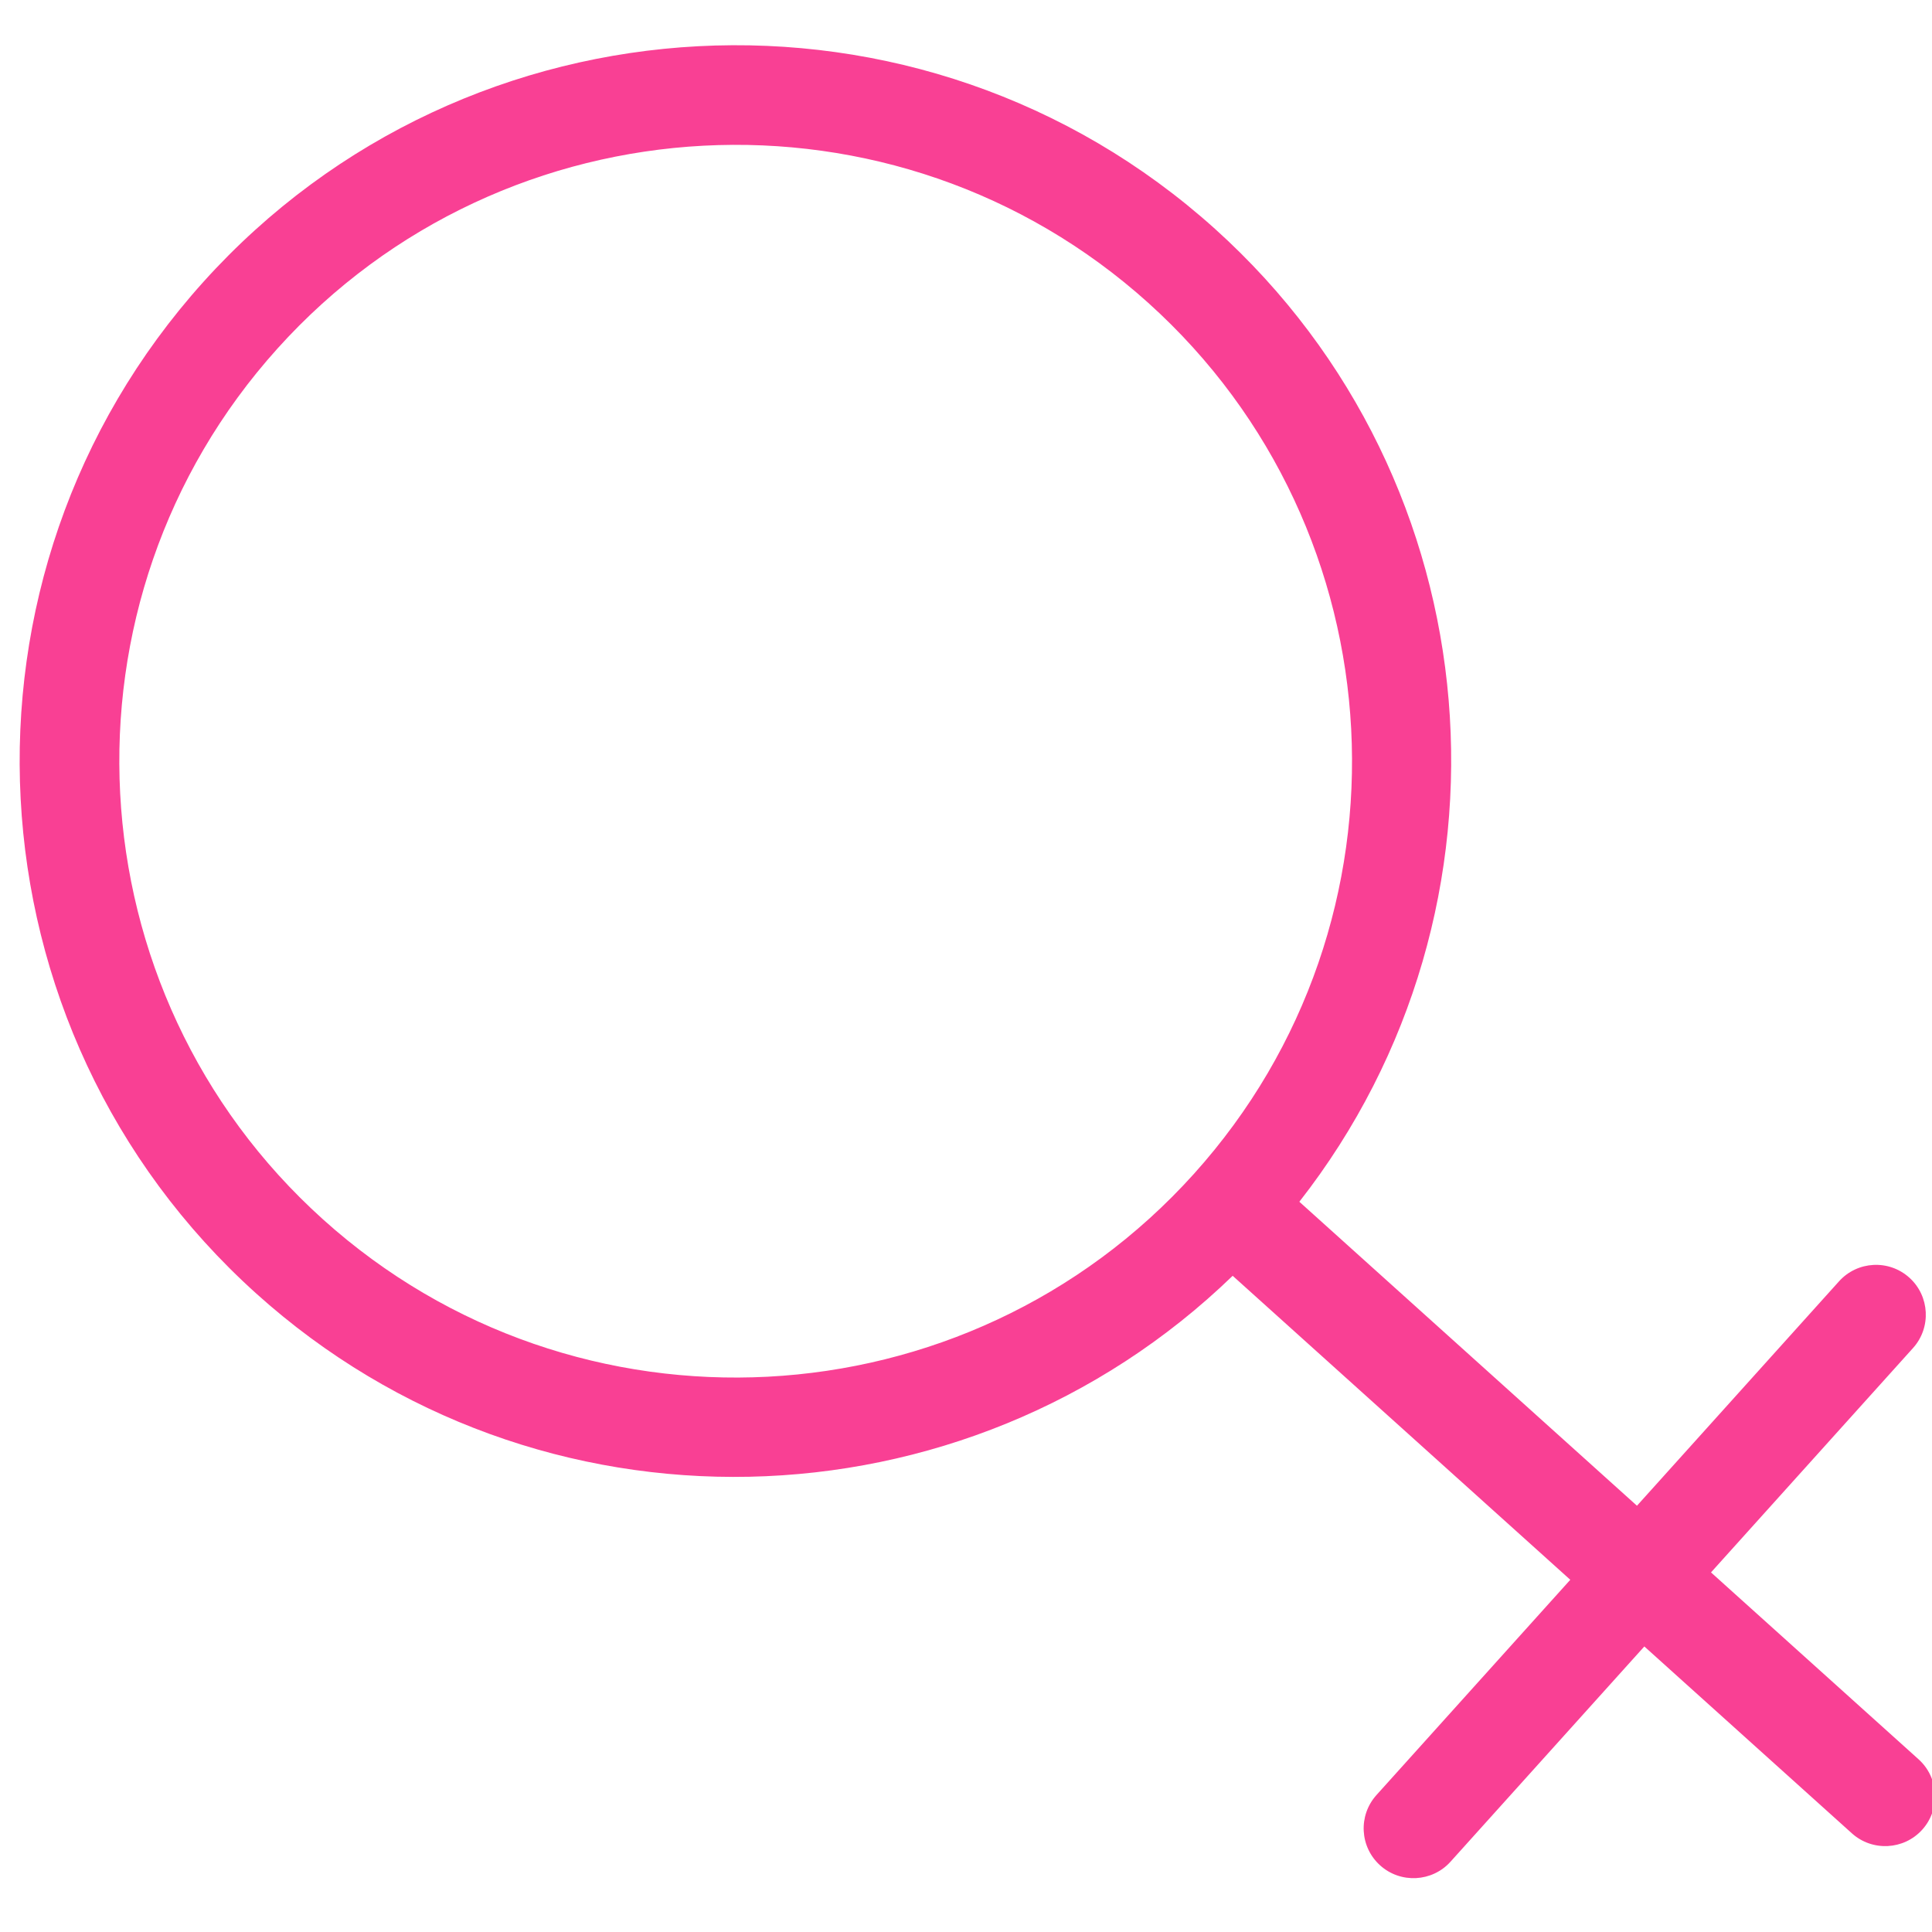 <svg xmlns="http://www.w3.org/2000/svg" width="14" height="14" viewBox="0 0 14 14"><path fill="#F94094" d="M57.701,78.108 C54.839,78.108 52.51,80.436 52.51,83.298 C52.51,86.039 54.646,88.284 57.34,88.47 L57.34,91.762 L55.241,91.762 C55.042,91.762 54.88,91.923 54.88,92.123 C54.88,92.322 55.042,92.484 55.241,92.484 L57.34,92.484 L57.34,94.508 C57.34,94.707 57.502,94.869 57.701,94.869 C57.9,94.869 58.062,94.707 58.062,94.508 L58.062,92.484 L60.25,92.484 C60.449,92.484 60.611,92.322 60.611,92.123 C60.611,91.923 60.449,91.762 60.25,91.762 L58.062,91.762 L58.062,88.47 C60.756,88.284 62.892,86.038 62.892,83.298 C62.892,80.436 60.563,78.108 57.701,78.108 Z M57.701,87.767 C55.237,87.767 53.233,85.762 53.233,83.298 C53.233,80.835 55.237,78.83 57.701,78.83 C60.165,78.83 62.17,80.835 62.17,83.298 C62.17,85.762 60.165,87.767 57.701,87.767 Z" transform="rotate(-48 -55.835 103.22)"/></svg>